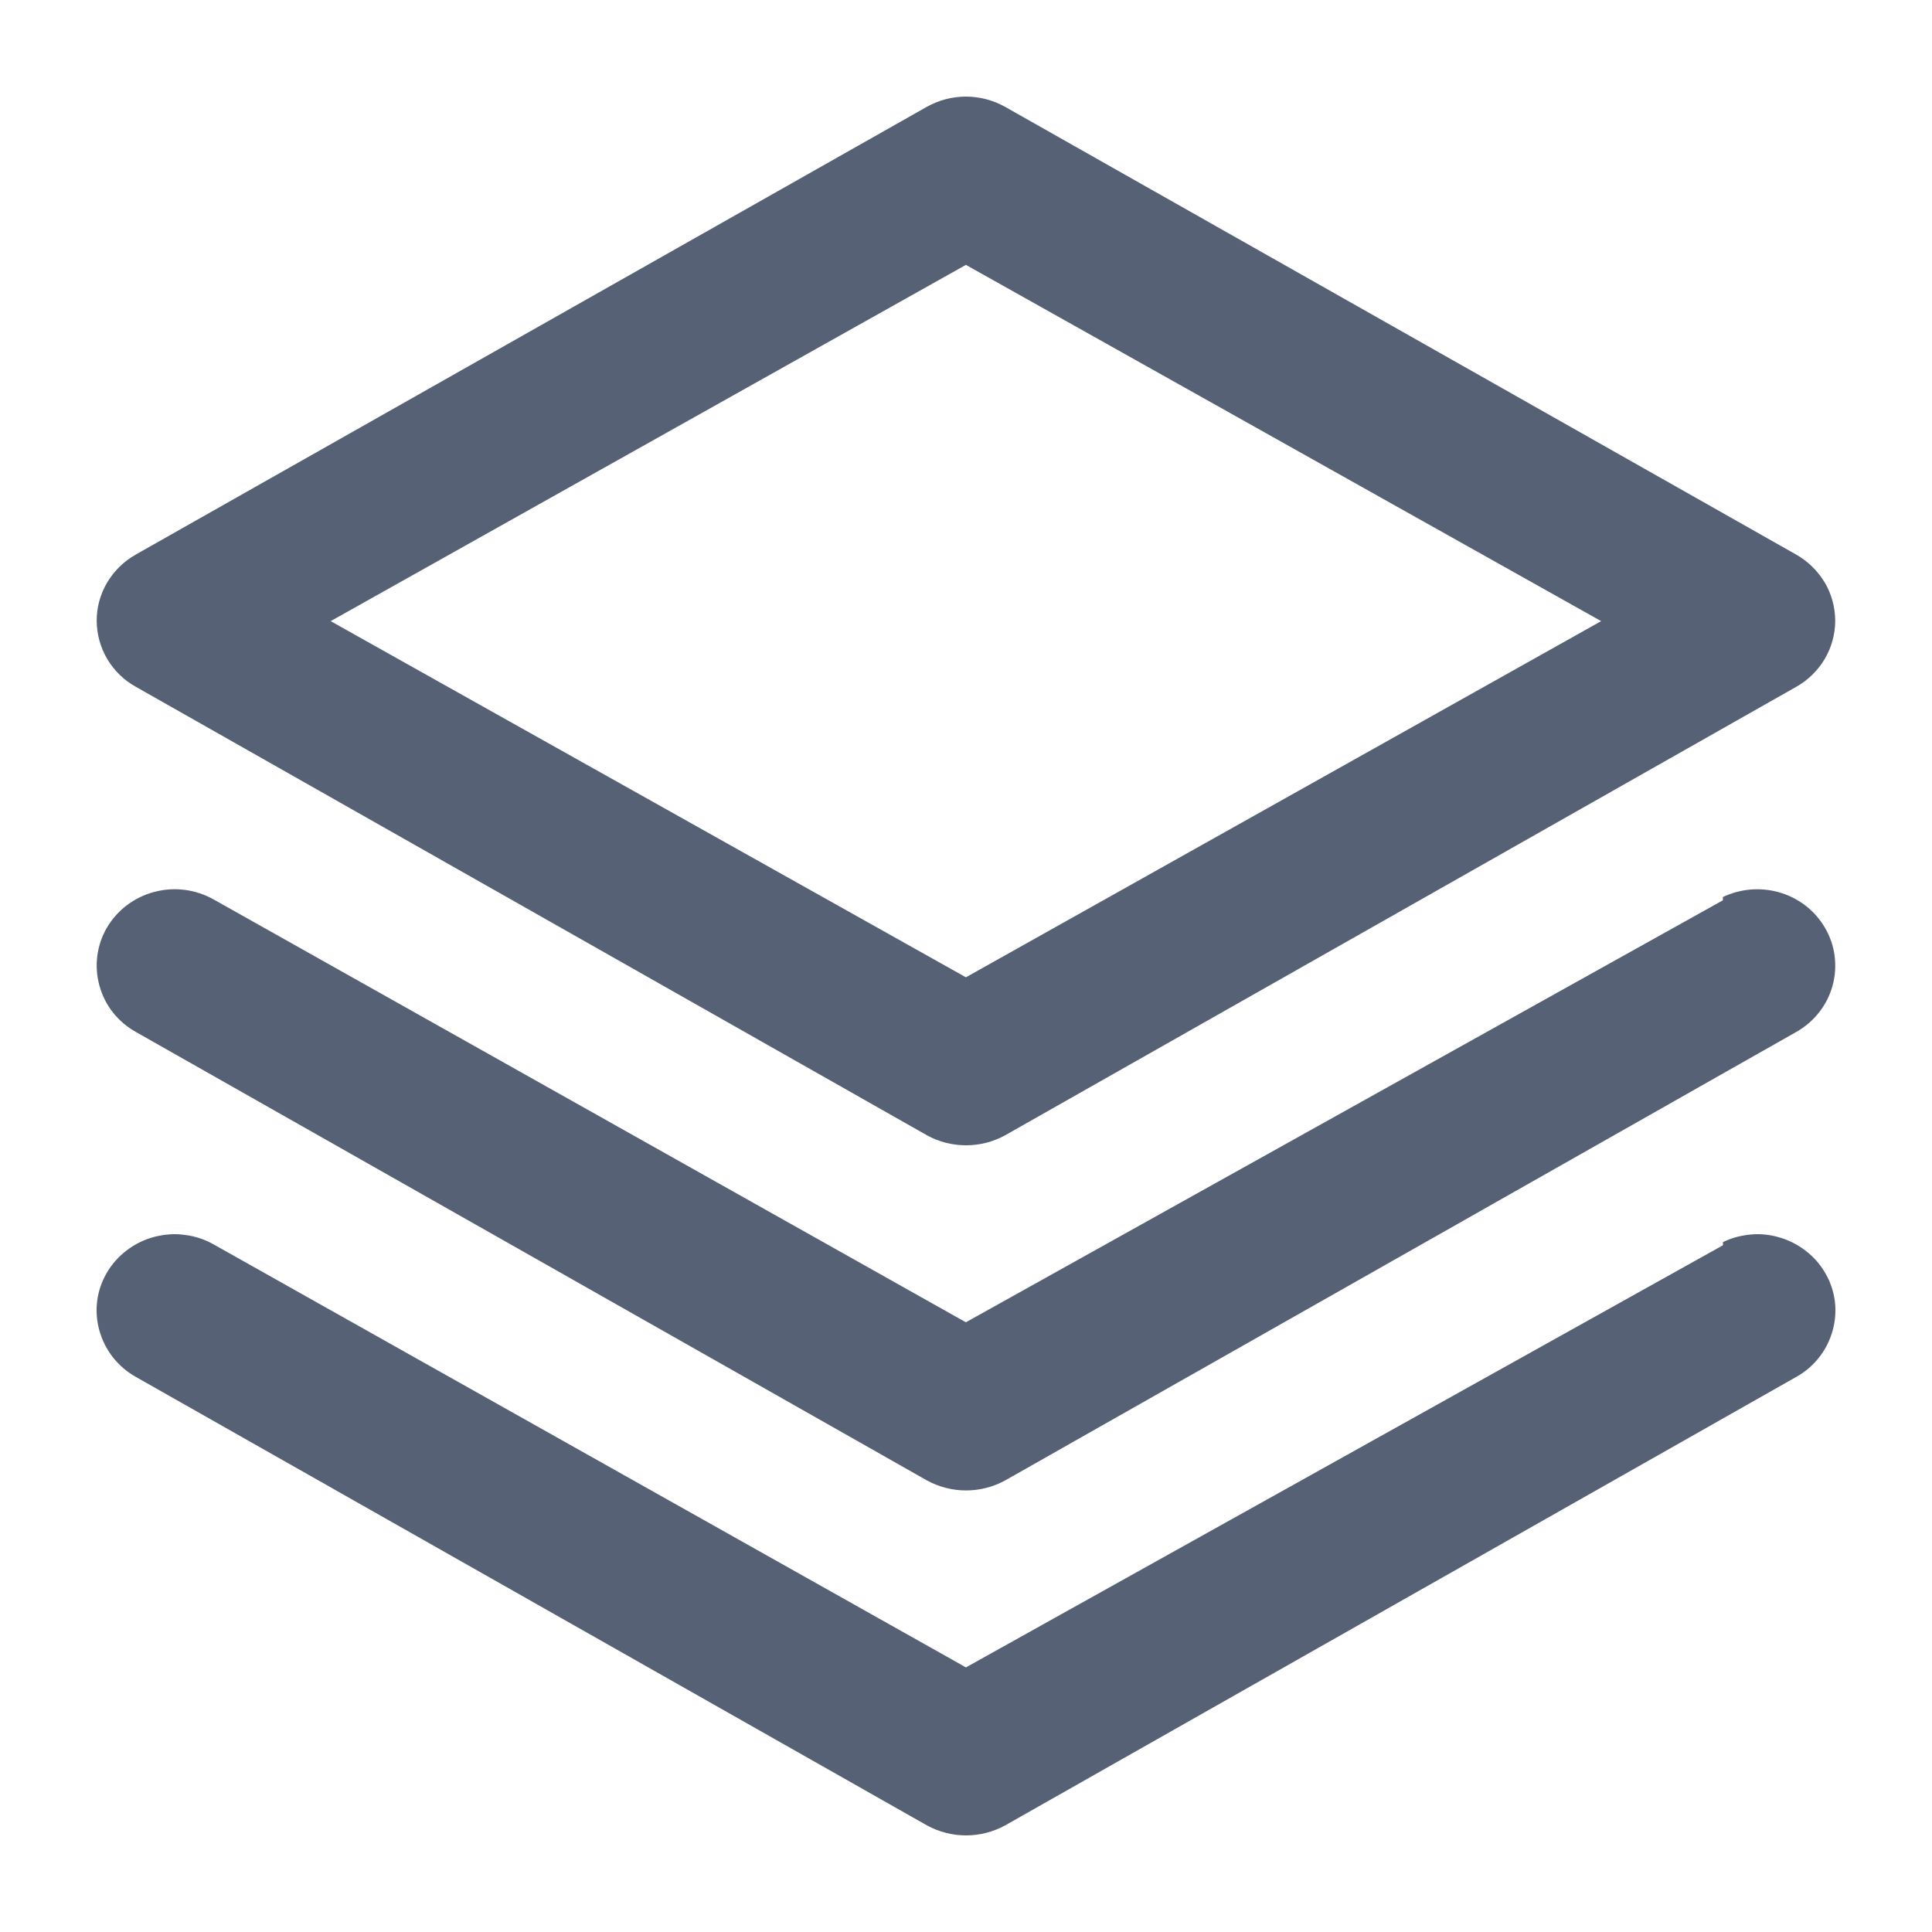 <svg width="20" height="20" viewBox="0 0 20 20" fill="none" xmlns="http://www.w3.org/2000/svg">
<path fill-rule="evenodd" clip-rule="evenodd" d="M1.108 6.032C1.037 6.153 1 6.29 1.001 6.429C1.002 6.567 1.04 6.703 1.11 6.822C1.181 6.942 1.283 7.041 1.405 7.109L9.595 11.752C9.719 11.821 9.859 11.856 10 11.856C10.142 11.856 10.281 11.821 10.406 11.752L18.596 7.109C18.717 7.041 18.818 6.941 18.89 6.821C18.96 6.702 18.997 6.567 18.998 6.429C18.998 6.289 18.961 6.152 18.891 6.032C18.818 5.911 18.716 5.81 18.594 5.741L10.405 1.106C10.281 1.037 10.141 1 9.999 1C9.857 1 9.717 1.037 9.594 1.106L1.405 5.741C1.282 5.81 1.18 5.911 1.108 6.032ZM9.999 2.742L16.575 6.43L16.418 6.518L9.999 10.117L3.423 6.43L9.999 2.742Z" fill="#576175"/>
<path d="M18.893 9.606C18.84 9.515 18.77 9.435 18.686 9.371C18.601 9.307 18.505 9.26 18.402 9.233C18.213 9.183 18.012 9.202 17.835 9.286V9.32L17.783 9.349L9.999 13.688L9.95 13.661L2.215 9.313C2.122 9.26 2.02 9.226 1.914 9.212C1.879 9.208 1.844 9.205 1.808 9.205C1.737 9.205 1.666 9.215 1.597 9.233C1.494 9.26 1.398 9.307 1.313 9.371C1.229 9.435 1.158 9.515 1.105 9.606C1.053 9.696 1.02 9.795 1.007 9.898C0.994 10.002 1.002 10.106 1.03 10.206C1.058 10.307 1.105 10.4 1.17 10.482C1.234 10.563 1.314 10.631 1.405 10.682L9.595 15.325C9.719 15.393 9.859 15.429 10 15.429C10.142 15.429 10.282 15.393 10.406 15.325L18.596 10.682C18.687 10.63 18.767 10.562 18.831 10.48C18.896 10.398 18.943 10.304 18.971 10.203C18.998 10.103 19.005 9.999 18.992 9.897C18.979 9.794 18.945 9.695 18.893 9.606Z" fill="#576175"/>
<path d="M9.595 18.896L1.405 14.253C1.314 14.202 1.234 14.133 1.169 14.051C1.105 13.969 1.057 13.875 1.029 13.774C1.001 13.675 0.993 13.571 1.006 13.468C1.019 13.365 1.053 13.266 1.105 13.177C1.158 13.086 1.229 13.006 1.313 12.943C1.398 12.878 1.494 12.831 1.597 12.804C1.665 12.786 1.736 12.777 1.806 12.776C1.843 12.776 1.879 12.779 1.915 12.784C2.021 12.797 2.123 12.831 2.215 12.884L9.95 17.233L9.999 17.261L17.836 12.891V12.858C17.915 12.82 17.999 12.795 18.086 12.784C18.192 12.769 18.3 12.776 18.404 12.805C18.506 12.832 18.602 12.879 18.687 12.944C18.771 13.007 18.841 13.086 18.894 13.177C18.947 13.266 18.98 13.365 18.994 13.468C19.007 13.571 18.999 13.675 18.971 13.775C18.943 13.876 18.896 13.97 18.831 14.052C18.767 14.134 18.687 14.202 18.596 14.253L10.406 18.896C10.282 18.964 10.142 19 10.001 19C9.859 19 9.719 18.964 9.595 18.896Z" fill="#576175"/>
</svg>
